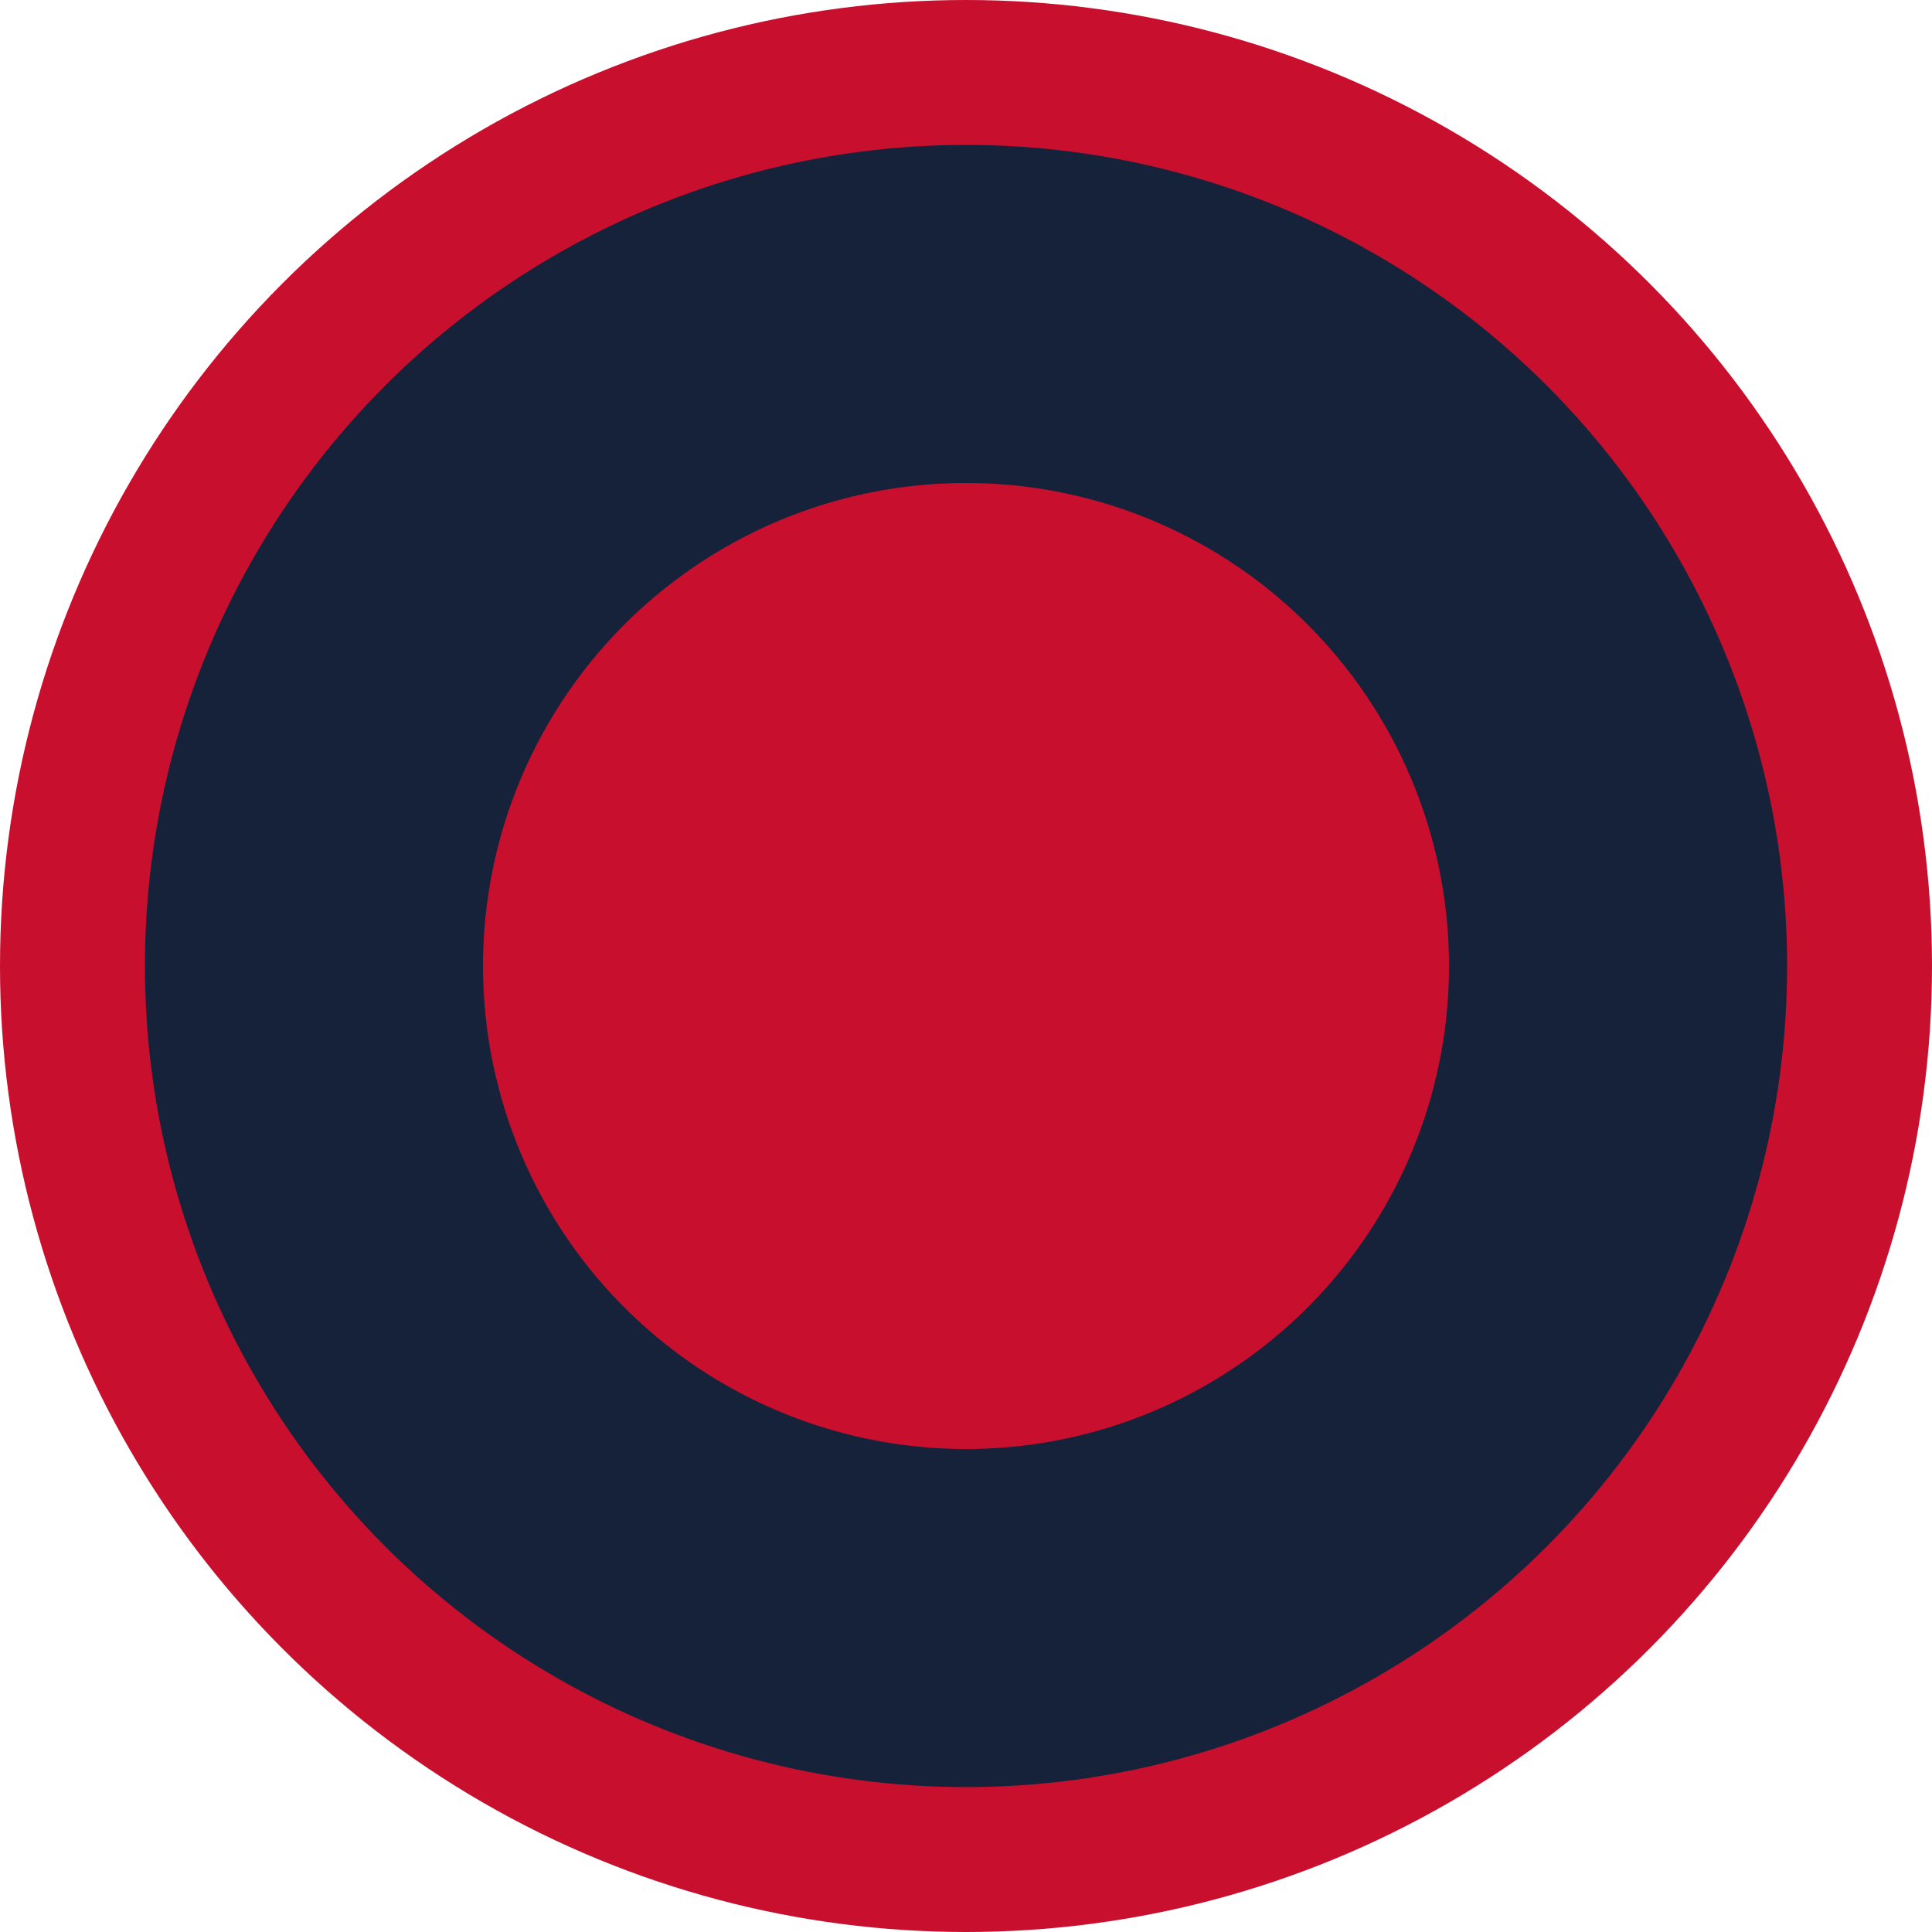 <svg width="20" height="20" viewBox="0 0 20 20" fill="none" xmlns="http://www.w3.org/2000/svg">
<circle cx="10" cy="10" r="9.25" fill="#16223A" stroke="#C8102E" stroke-width="1.5"/>
<circle cx="10" cy="10" r="5" fill="#C8102E"/>
</svg>
